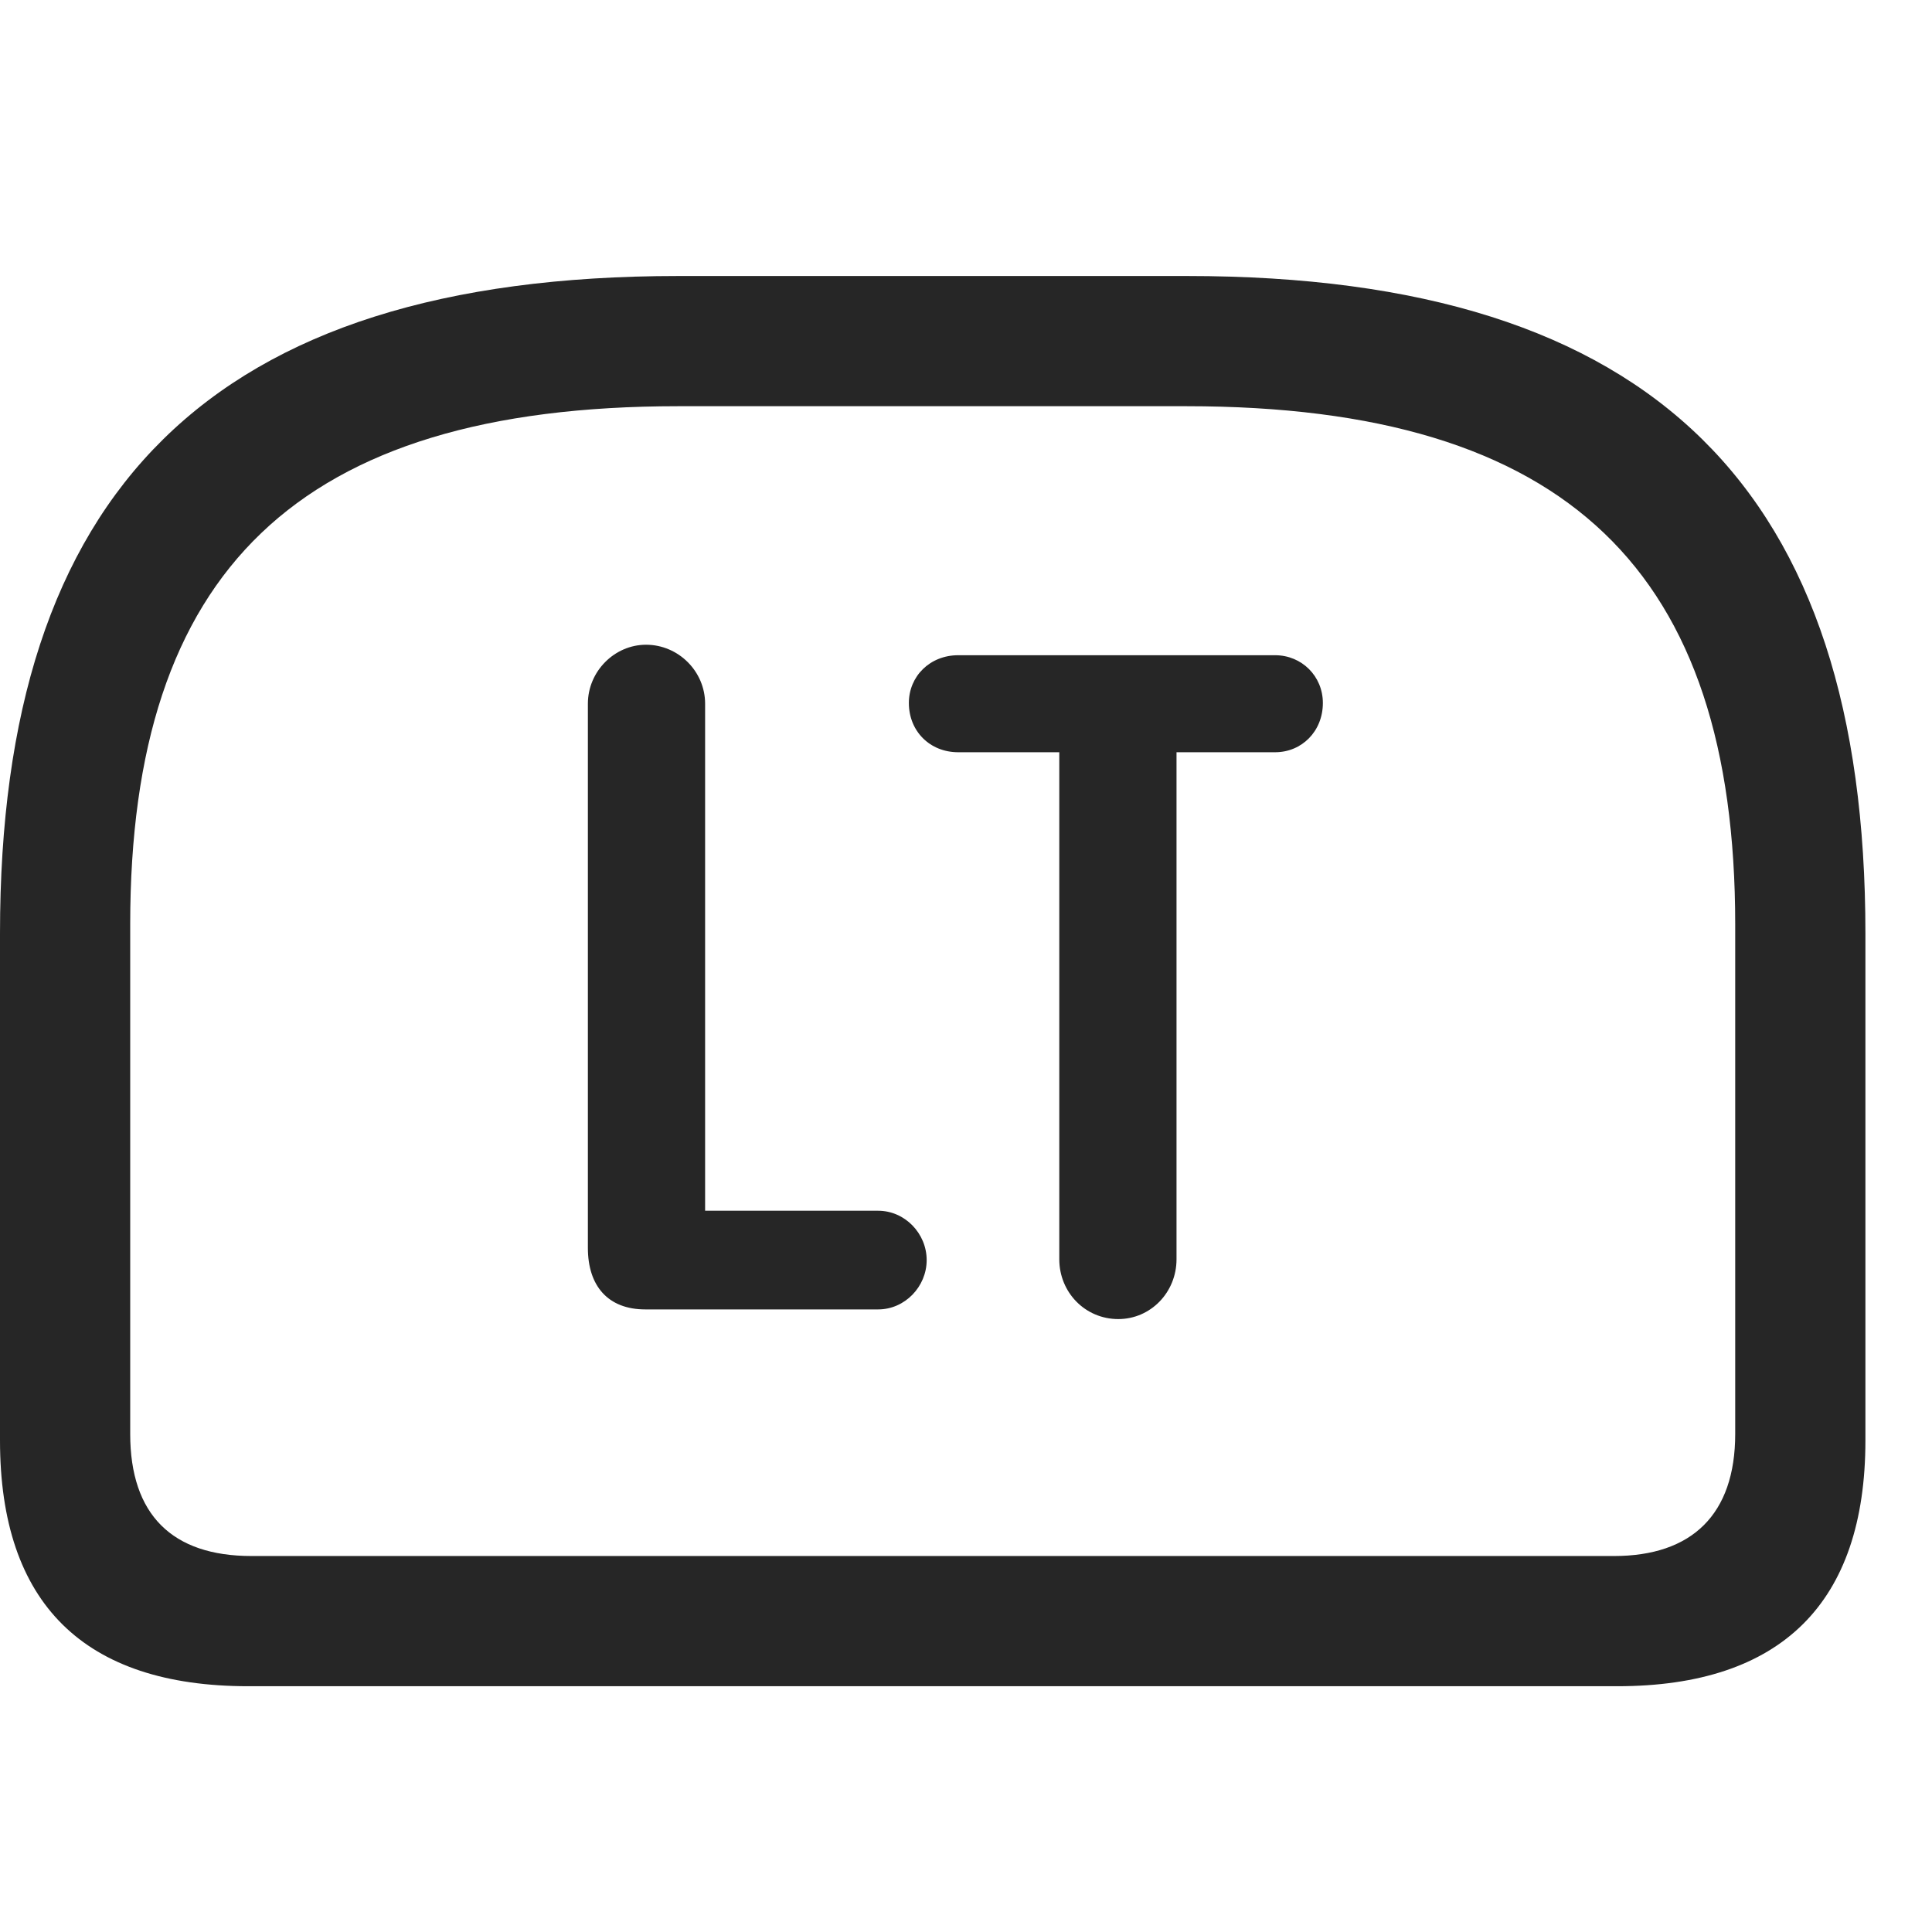 <svg width="28" height="28" viewBox="0 0 28 28" fill="none" xmlns="http://www.w3.org/2000/svg">
<path d="M9.832 4C3.035 4 0 7.129 0 13.527V20.875C0 23.242 1.219 24.438 3.598 24.438H23.438C25.816 24.438 27.035 23.23 27.035 20.875V13.527C27.035 7.129 24 4 17.203 4H9.832ZM9.832 5.887H17.191C22.734 5.887 25.148 8.289 25.148 13.398V20.781C25.148 21.953 24.516 22.551 23.391 22.551H3.645C2.496 22.551 1.887 21.953 1.887 20.781V13.398C1.887 8.289 4.301 5.887 9.832 5.887Z" fill="black" fill-opacity="0.85"/>
<path d="M9.352 18.977H12.727C13.113 18.977 13.43 18.648 13.43 18.262C13.43 17.875 13.113 17.547 12.727 17.547H10.219V10.199C10.219 9.73 9.832 9.344 9.363 9.344C8.906 9.344 8.52 9.73 8.52 10.199V18.086C8.52 18.637 8.812 18.977 9.352 18.977ZM16.207 19.117C16.676 19.117 17.051 18.73 17.051 18.25V10.902H18.48C18.867 10.902 19.172 10.598 19.172 10.188C19.172 9.801 18.867 9.496 18.48 9.496H13.887C13.477 9.496 13.172 9.801 13.172 10.188C13.172 10.598 13.477 10.902 13.887 10.902H15.352V18.25C15.352 18.73 15.727 19.117 16.207 19.117Z" fill="black" fill-opacity="0.85"/>
</svg>
